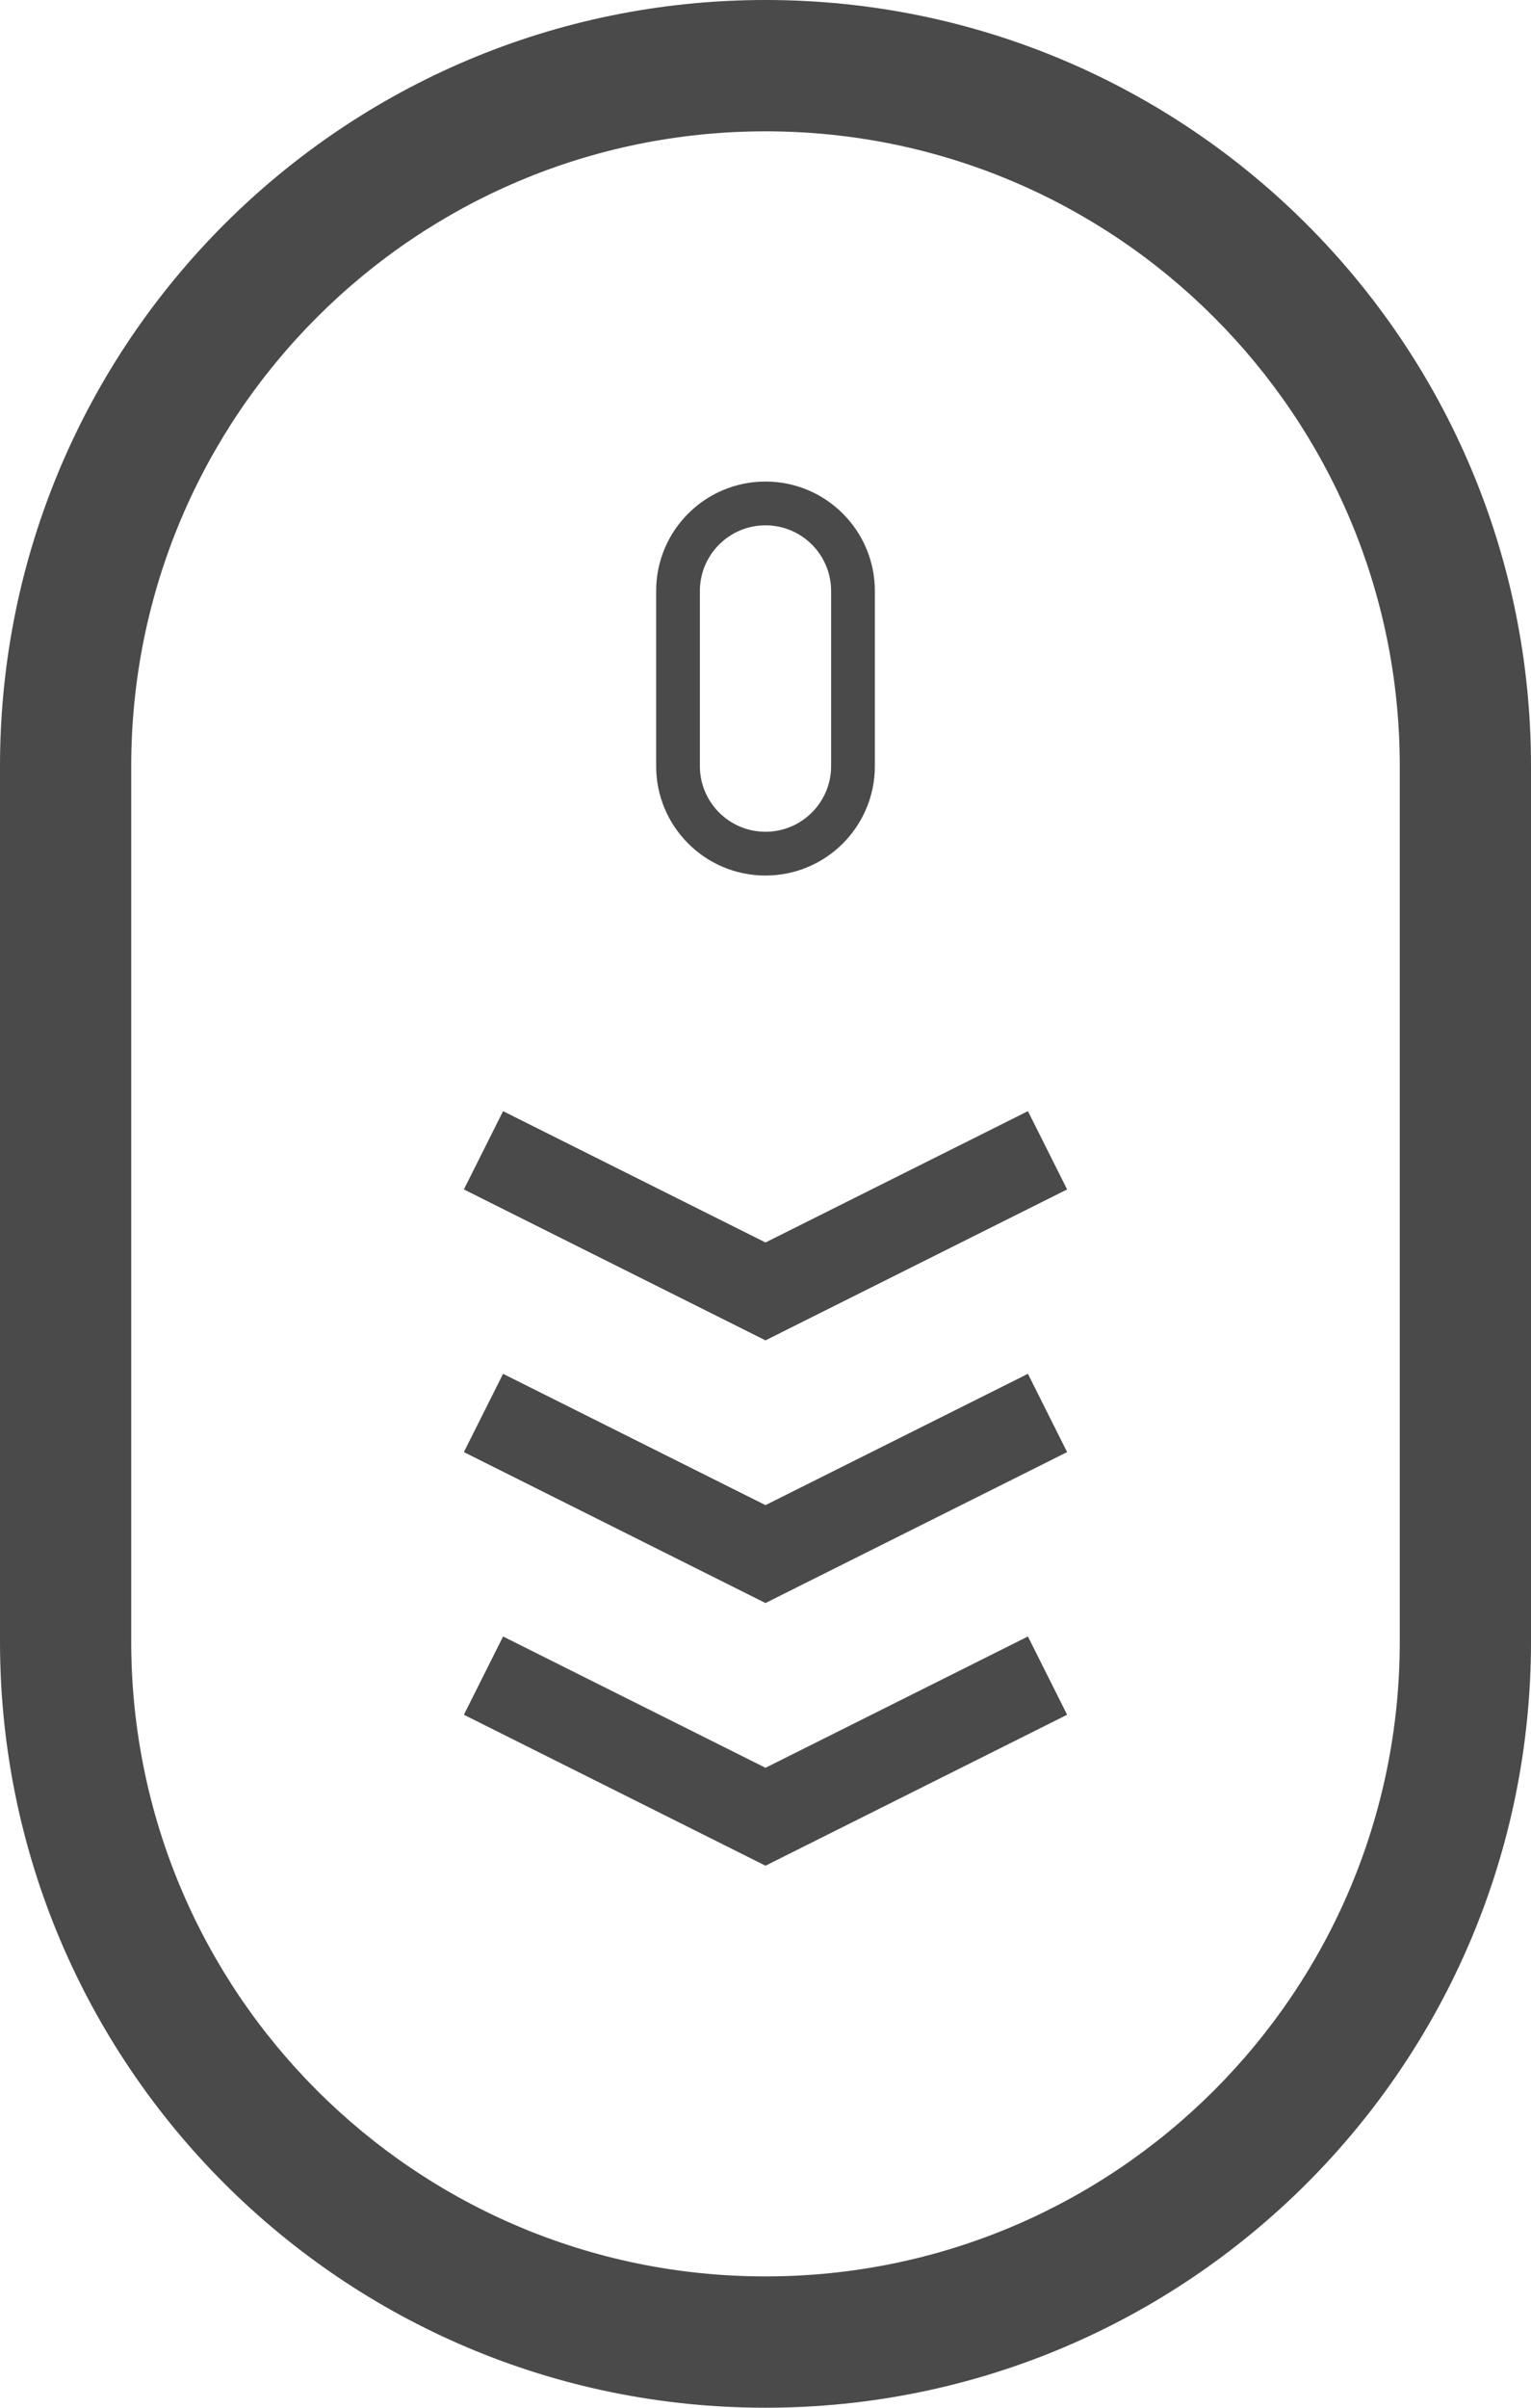 <?xml version="1.0" encoding="UTF-8" standalone="no"?>
<svg width="35px" height="55px" viewBox="0 0 35 55" version="1.1" xmlns="http://www.w3.org/2000/svg" xmlns:xlink="http://www.w3.org/1999/xlink" xmlns:sketch="http://www.bohemiancoding.com/sketch/ns">
    <!-- Generator: Sketch 3.4.4 (17249) - http://www.bohemiancoding.com/sketch -->
    <title>mouse</title>
    <desc>Created with Sketch.</desc>
    <defs></defs>
    <g id="Page-1" stroke="none" stroke-width="1" fill="none" fill-rule="evenodd" sketch:type="MSPage">
        <g id="mouse" sketch:type="MSLayerGroup" fill="#4A4A4A">
            <path d="M17.5,52 C9.492,52 3,45.508 3,37.5 L3,17.5 C3,9.492 9.492,3 17.5,3 C25.508,3 32,9.492 32,17.5 L32,37.5 C32,45.508 25.508,52 17.5,52 L17.5,52 Z M17.5,55 C27.165,55 35,47.165 35,37.5 L35,17.5 C35,7.835 27.165,0 17.5,0 C7.835,0 0,7.835 0,17.5 L0,37.5 C0,47.165 7.835,55 17.5,55 Z M17.5,12 C18.328,12 19,12.672 19,13.5 L19,17.5 C19,18.328 18.328,19 17.5,19 C16.672,19 16,18.328 16,17.5 L16,13.5 C16,12.672 16.672,12 17.5,12 Z M17.5,11 C16.119,11 15,12.119 15,13.5 L15,17.5 C15,18.881 16.119,20 17.5,20 C18.881,20 20,18.881 20,17.5 L20,13.5 C20,12.119 18.881,11 17.5,11 L17.5,11 Z" sketch:type="MSShapeGroup"></path>
            <path d="M17.5,28.382 L23.052,25.606 L23.499,25.382 L23.723,25.829 L24.171,26.723 L24.395,27.17 L23.948,27.394 L17.948,30.394 L17.501,30.618 L17.5,30.616 L17.499,30.618 L17.052,30.394 L11.052,27.394 L10.605,27.17 L10.829,26.723 L11.277,25.829 L11.501,25.382 L11.948,25.606 L17.5,28.382 Z" id="Shape" sketch:type="MSShapeGroup"></path>
            <path d="M17.5,34.382 L23.052,31.606 L23.499,31.382 L23.723,31.829 L24.171,32.723 L24.395,33.17 L23.948,33.394 L17.948,36.394 L17.501,36.618 L17.5,36.616 L17.499,36.618 L17.052,36.394 L11.052,33.394 L10.605,33.17 L10.829,32.723 L11.277,31.829 L11.501,31.382 L11.948,31.606 L17.5,34.382 Z" id="Shape" sketch:type="MSShapeGroup"></path>
            <path d="M17.5,40.382 L23.052,37.606 L23.499,37.382 L23.723,37.829 L24.171,38.723 L24.395,39.17 L23.948,39.394 L17.948,42.394 L17.501,42.618 L17.5,42.616 L17.499,42.618 L17.052,42.394 L11.052,39.394 L10.605,39.17 L10.829,38.723 L11.277,37.829 L11.501,37.382 L11.948,37.606 L17.5,40.382 Z" id="Shape" sketch:type="MSShapeGroup"></path>
        </g>
    </g>
</svg>